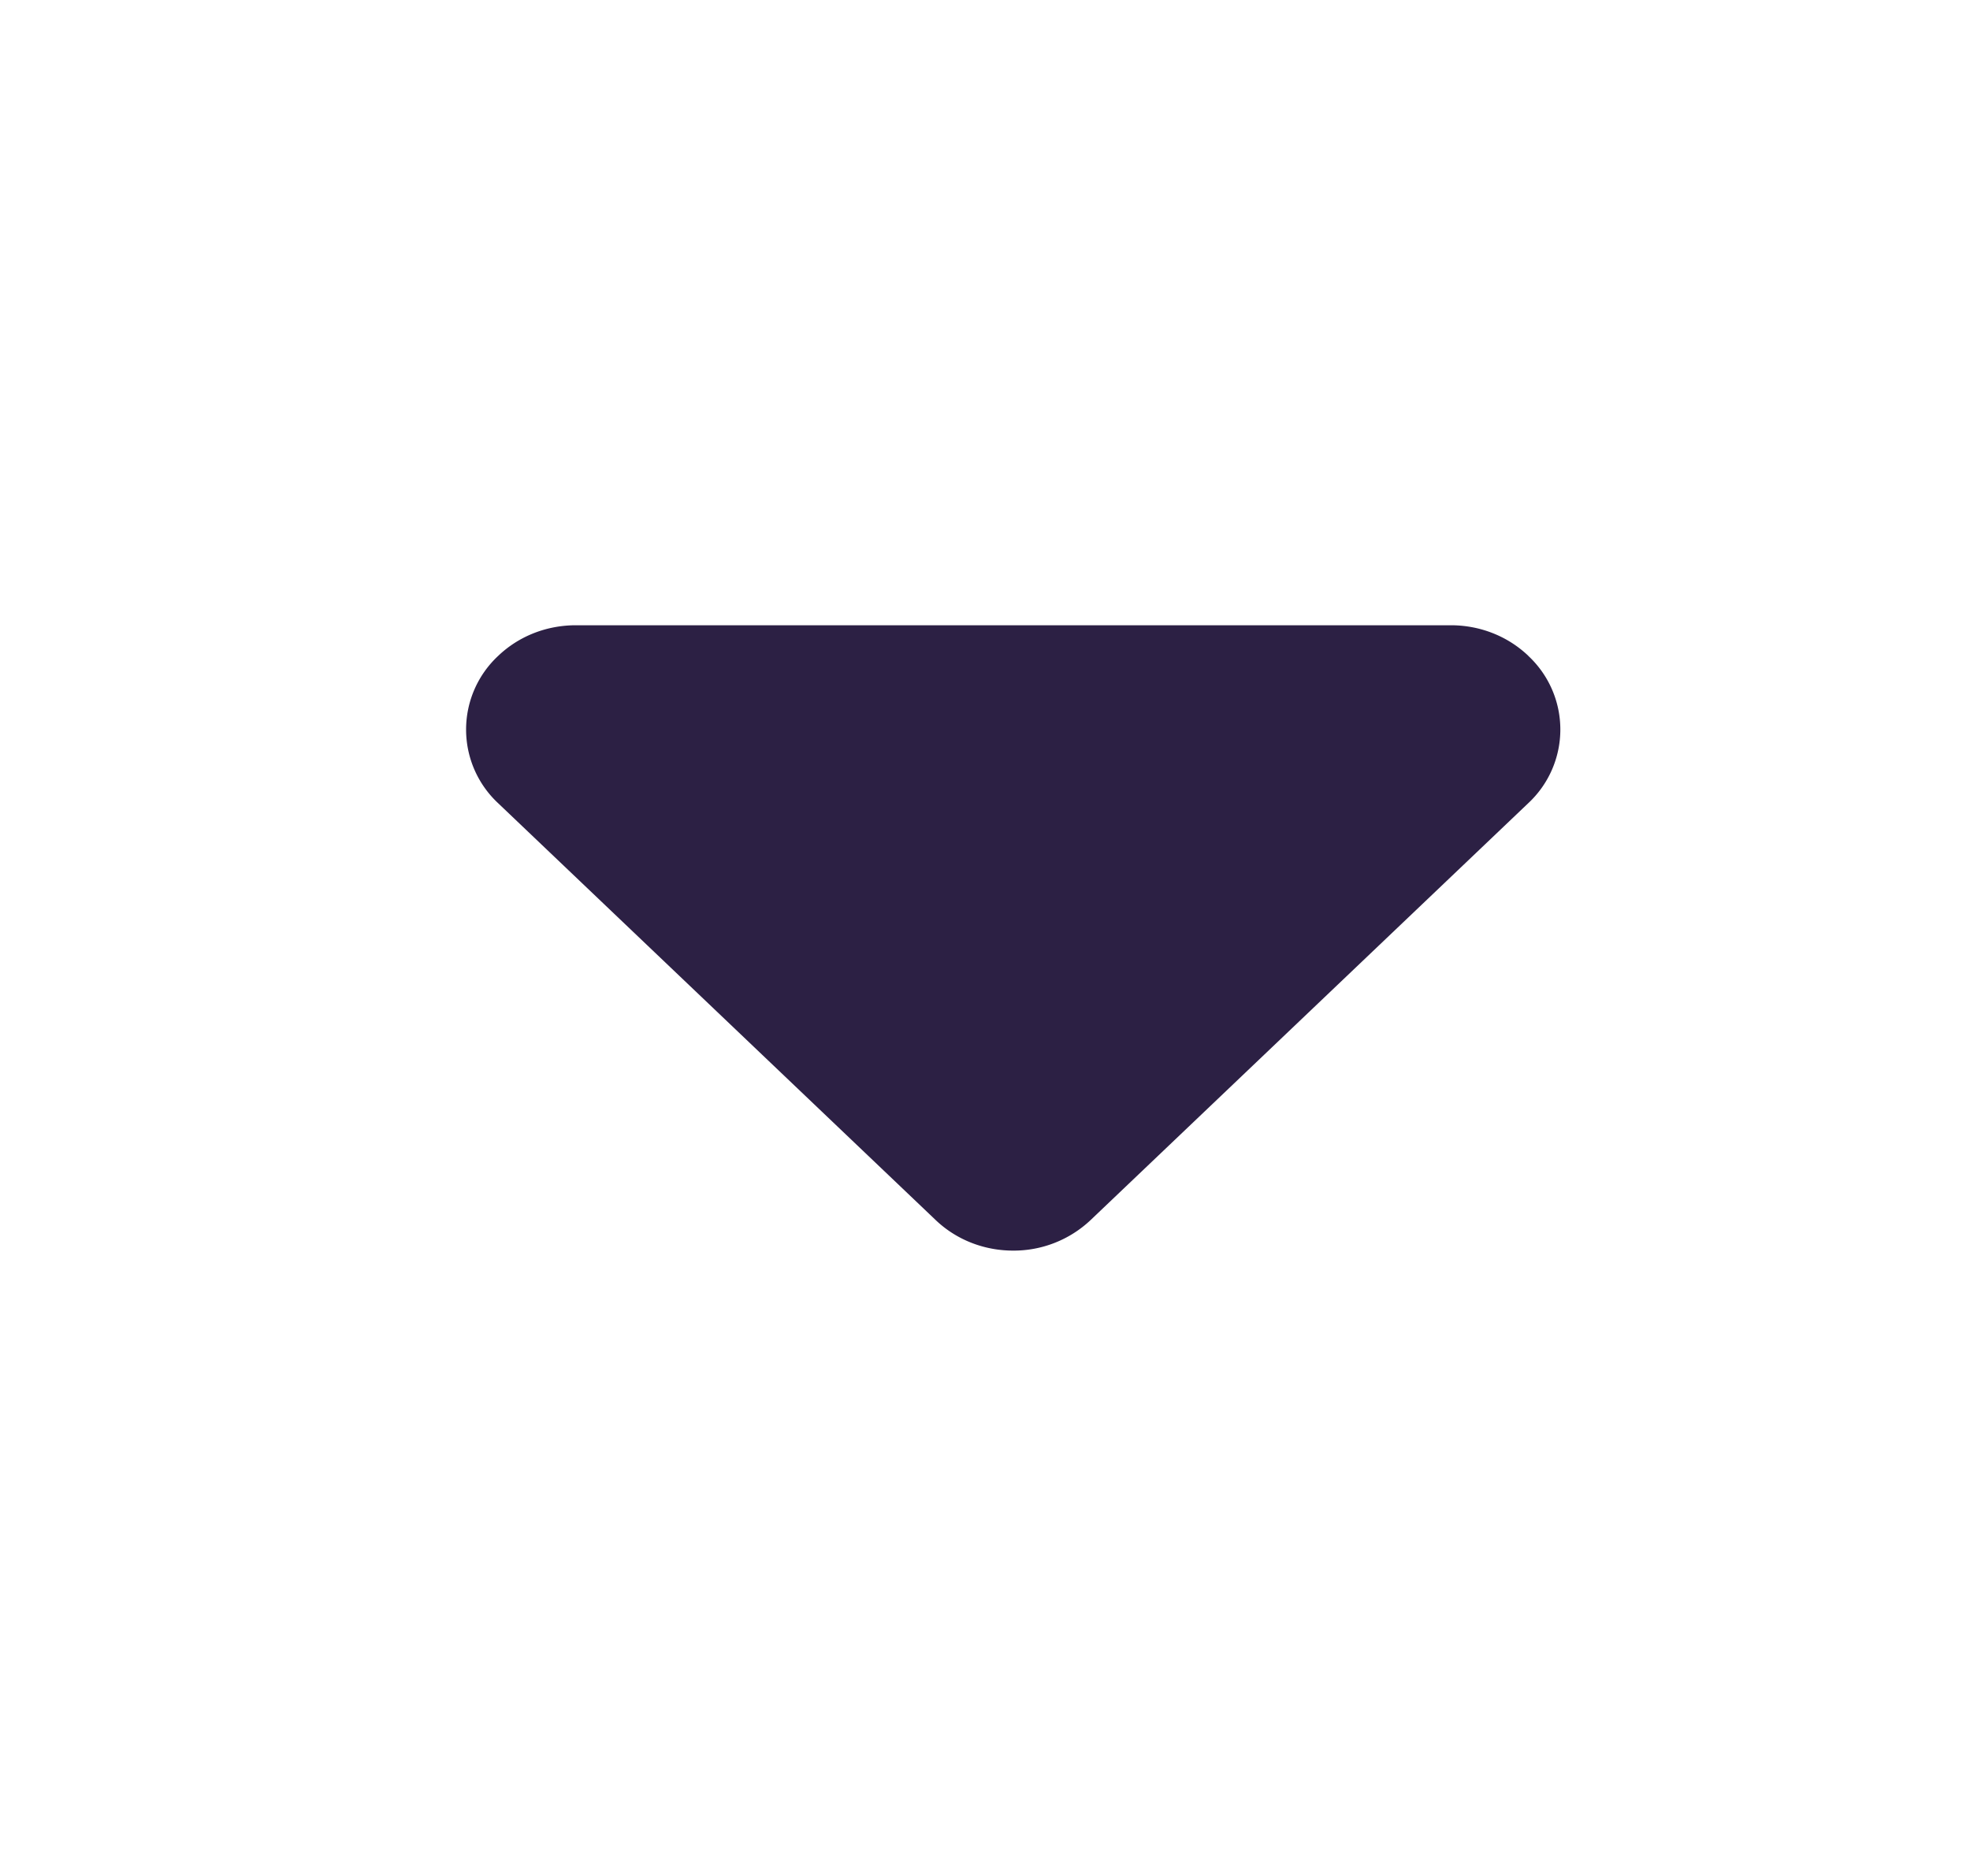 <svg width="21" height="20" viewBox="0 0 21 20" fill="none" xmlns="http://www.w3.org/2000/svg">
    <path fill-rule="evenodd" clip-rule="evenodd" d="M16.291 6.992a1.073 1.073 0 0 1 0 1.571l-4.666 4.445a1.194 1.194 0 0 1-.825.325c-.299 0-.597-.108-.825-.325L5.31 8.563a1.073 1.073 0 0 1 0-1.57c.228-.218.526-.326.824-.327h9.333c.299 0 .597.109.825.326z" fill="#2C2044"/>
</svg>
